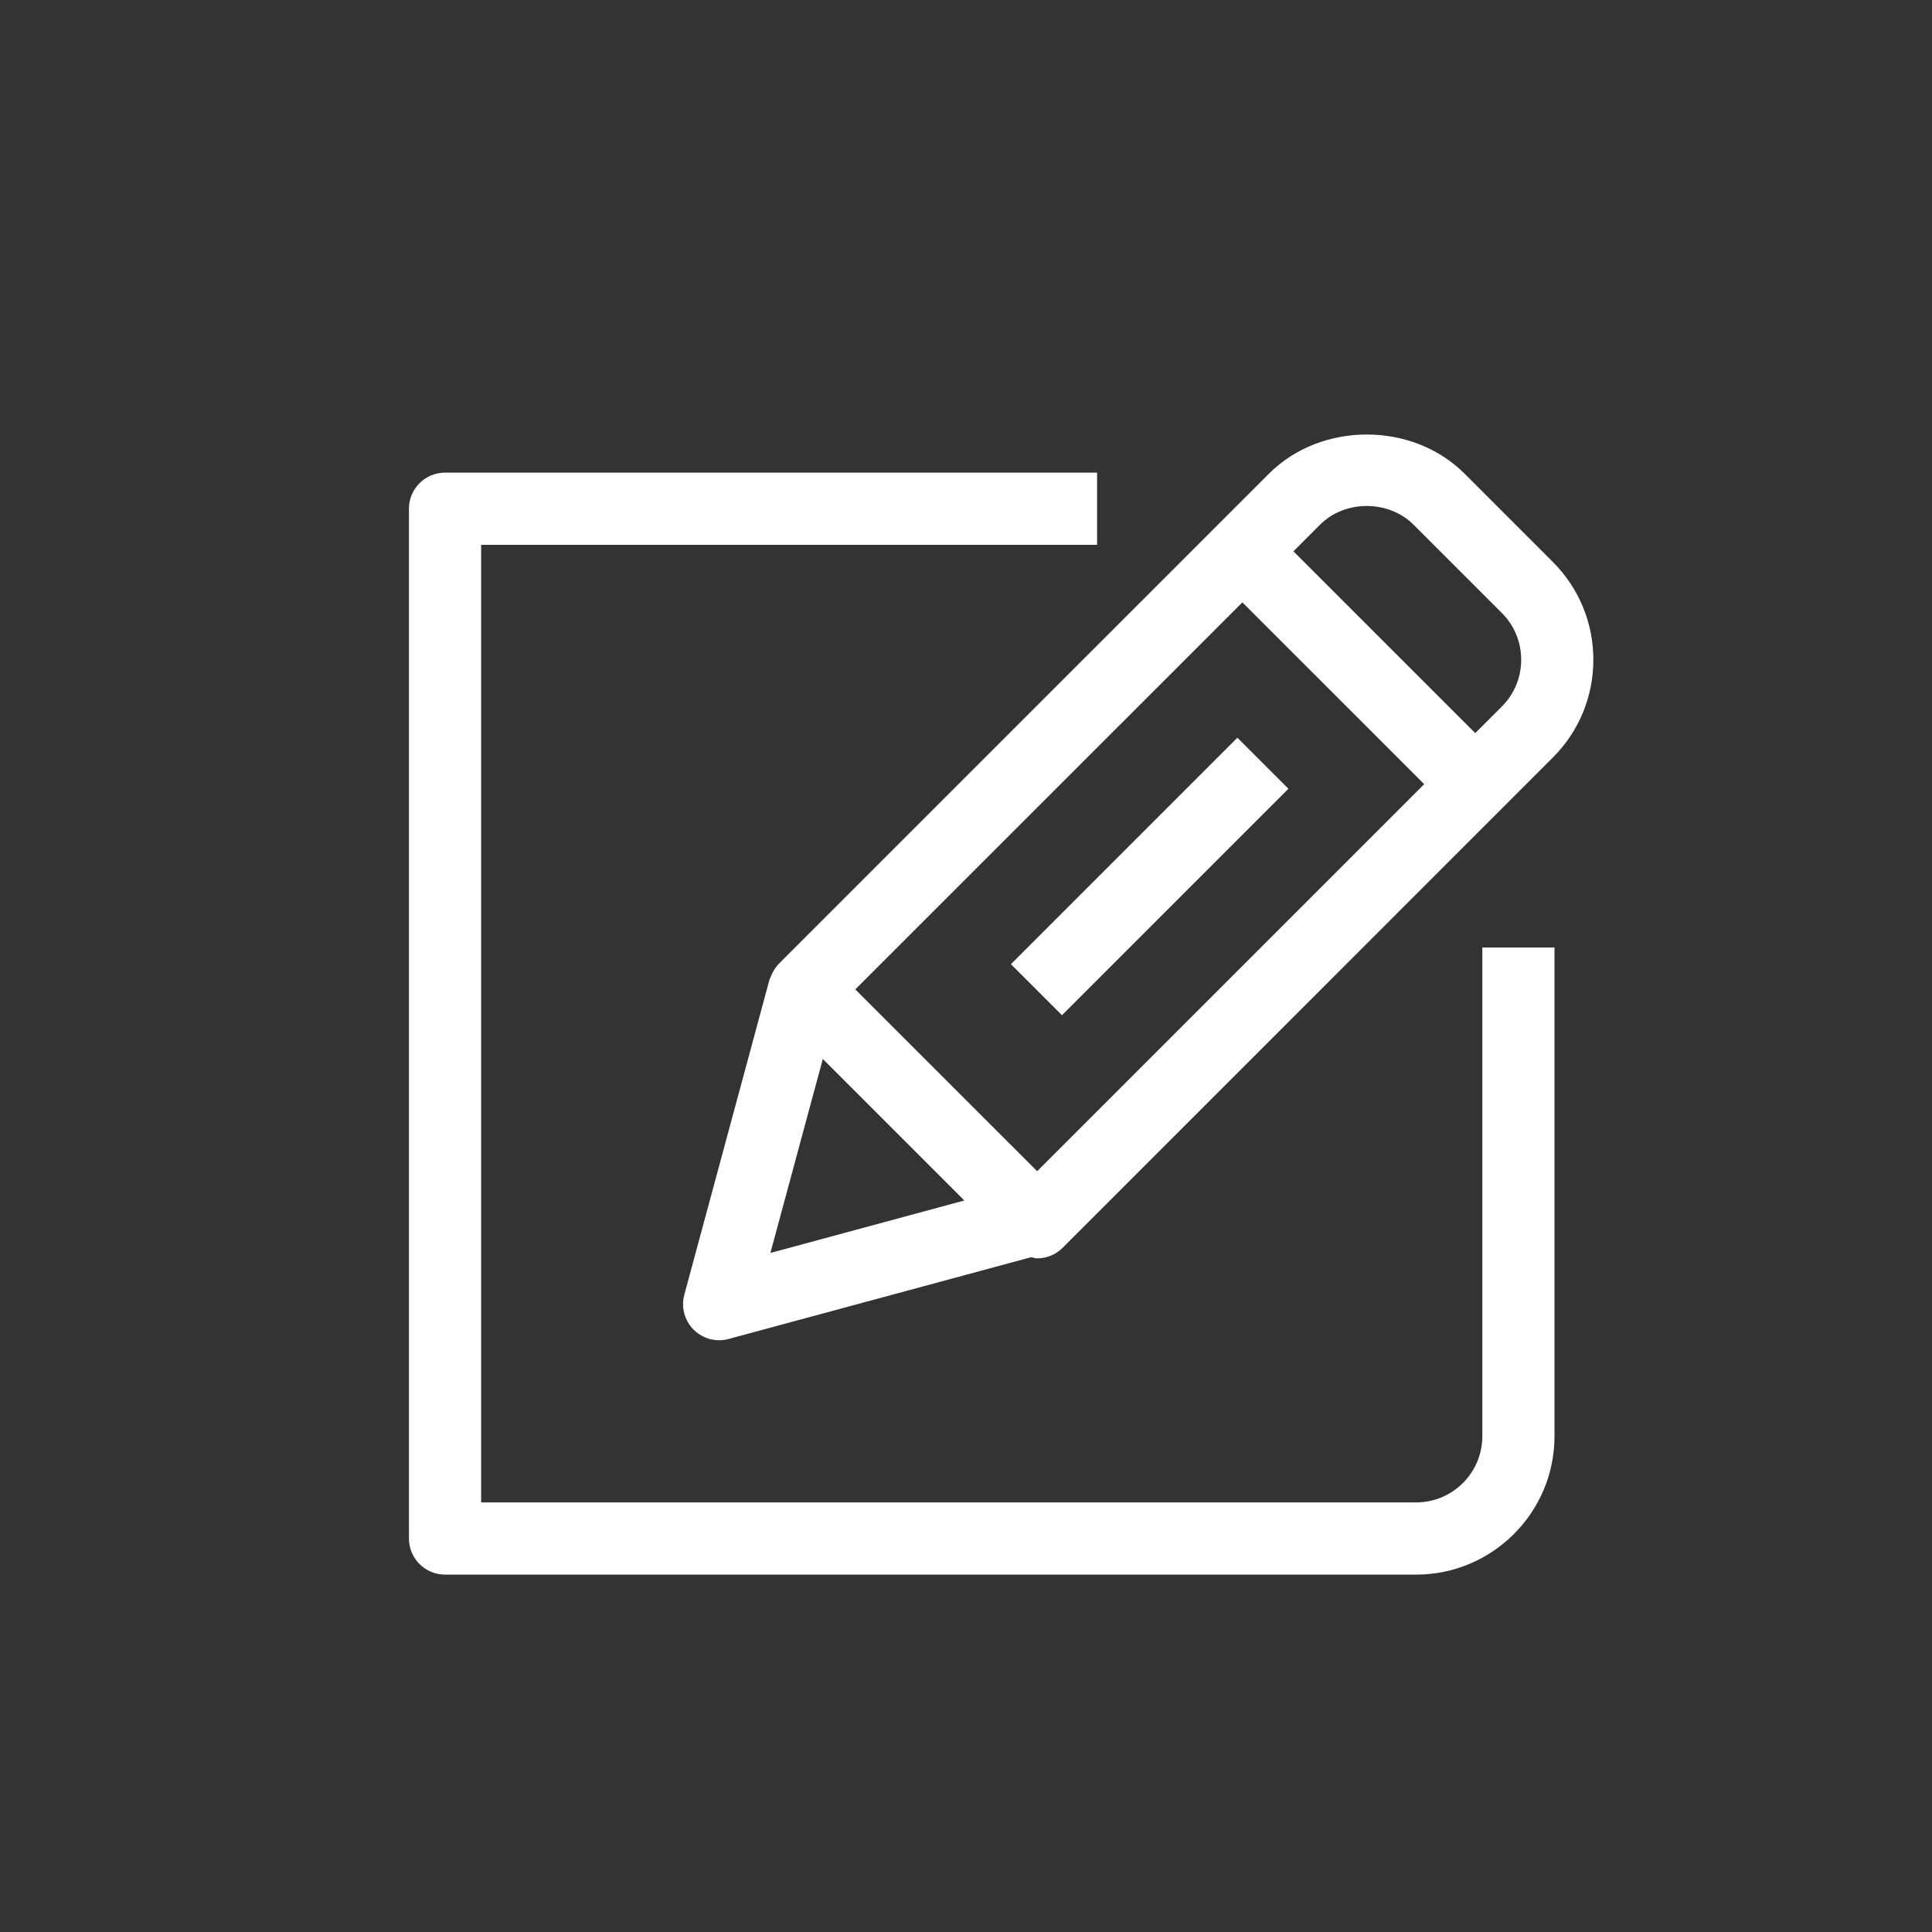 <?xml version="1.0" ?><!DOCTYPE svg  PUBLIC '-//W3C//DTD SVG 1.1//EN'  'http://www.w3.org/Graphics/SVG/1.1/DTD/svg11.dtd'><svg enable-background="new 0 0 91 91" height="32px" id="Layer_1" version="1.1" viewBox="0 0 91 91" width="32px" fill="white" xml:space="preserve" xmlns="http://www.w3.org/2000/svg" xmlns:xlink="http://www.w3.org/1999/xlink"><rect x="0" y="0" width="91" height="91" fill="#333333" stroke="none"/><g><path d="M36.682,45.397l-0.002,0.001c-0.002,0.002-0.002,0.004-0.002,0.004c-0.137,0.139-0.24,0.307-0.324,0.486   c-0.023,0.045-0.039,0.086-0.057,0.133c-0.018,0.046-0.043,0.088-0.057,0.137l-4.008,14.826c-0.158,0.588,0.01,1.215,0.439,1.646   c0.324,0.323,0.758,0.498,1.201,0.498c0.148,0,0.299-0.019,0.443-0.06l14.256-3.853c0.094,0.016,0.184,0.055,0.279,0.055   c0.436,0,0.871-0.166,1.203-0.498l23.086-23.088c1.23-1.231,1.91-2.868,1.91-4.609c0-1.741-0.68-3.378-1.91-4.609l-4.154-4.154   c-2.461-2.463-6.76-2.459-9.217,0L36.682,45.397L36.682,45.397z M62.174,24.715c1.174-1.177,3.23-1.176,4.408,0.001l4.154,4.153   c0.59,0.589,0.914,1.372,0.914,2.206s-0.324,1.616-0.914,2.206l-1.25,1.25l-8.564-8.563L62.174,24.715z M58.518,28.372l8.564,8.563   l-18.23,18.231l-8.566-8.564L58.518,28.372z M39.285,50.407l6.137,6.138l-9.135,2.471l2.469-9.136L39.285,50.407z"/><rect height="15.087" transform="matrix(0.707 0.707 -0.707 0.707 45.055 -26.201)" width="3.4" x="52.459" y="33.749"/><path d="M20.961,74.166h45.74c3.596,0,6.518-2.925,6.518-6.52V44.628H69.82v23.019c0,1.721-1.398,3.119-3.119,3.119H22.662V25.662   h29.012v-3.4H20.961c-0.939,0-1.699,0.761-1.699,1.7v48.503C19.262,73.404,20.021,74.166,20.961,74.166z"/></g></svg>